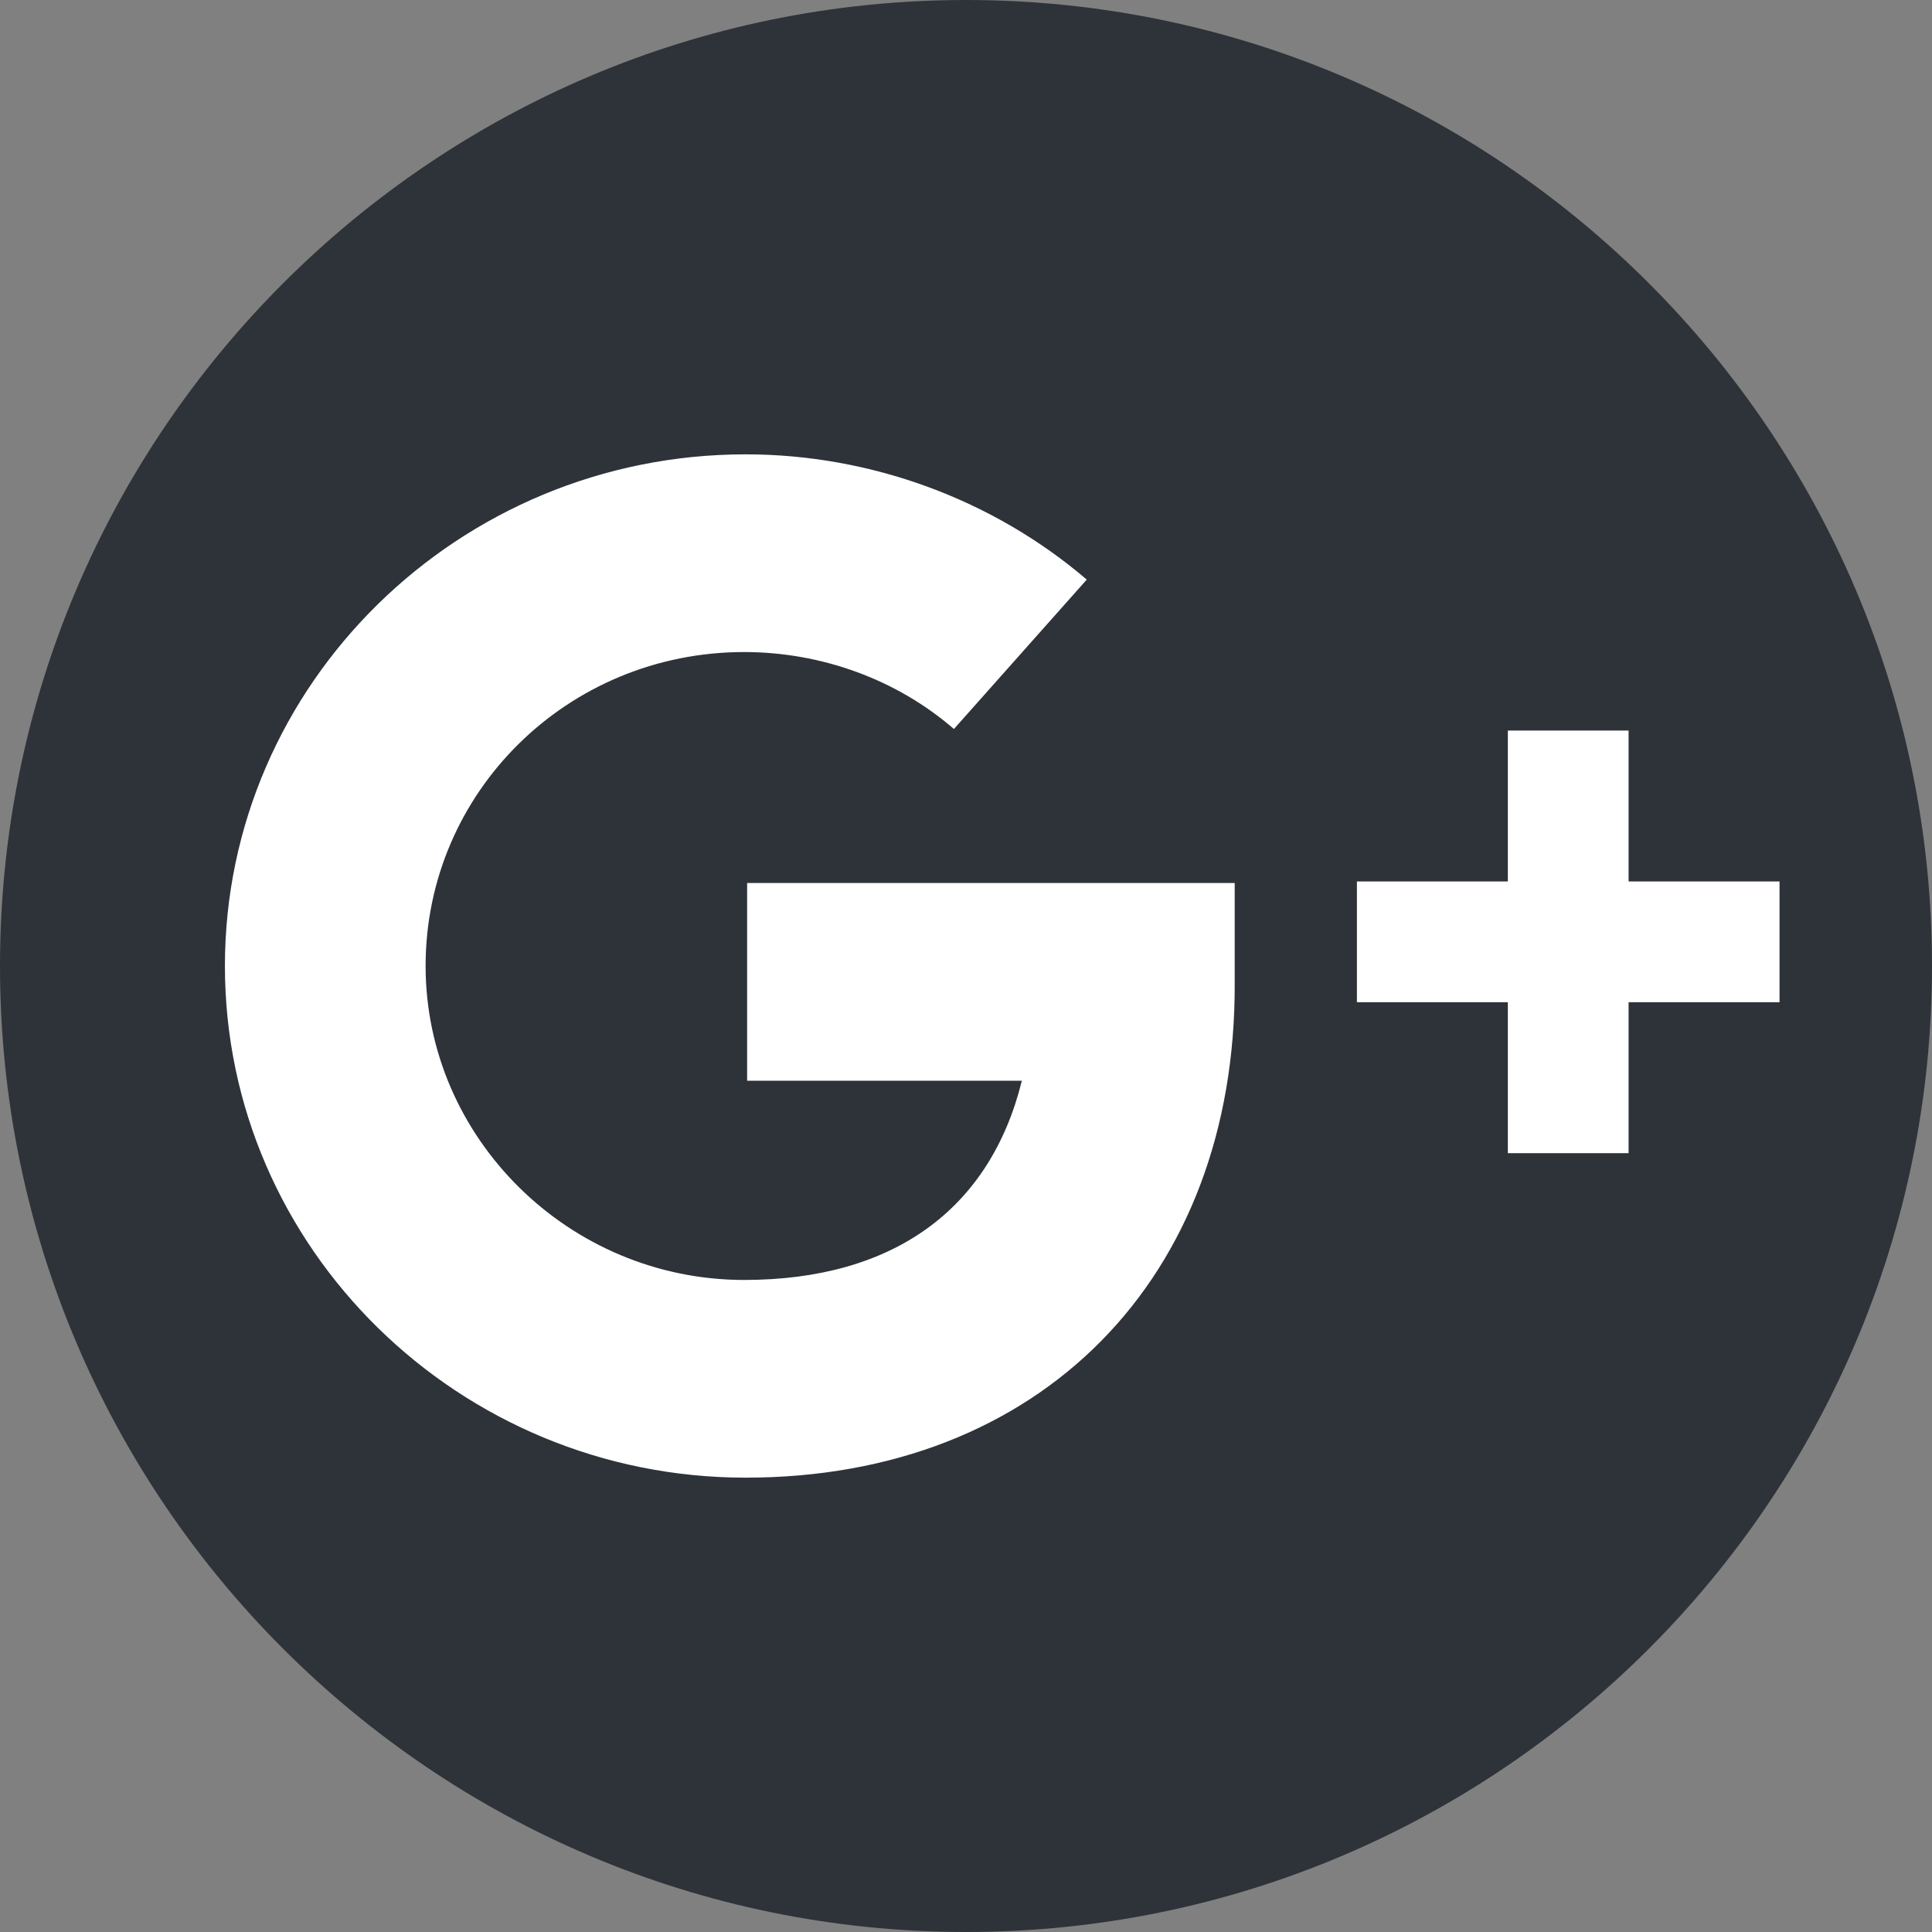 <?xml version="1.0" encoding="UTF-8"?>
<svg width="24px" height="24px" viewBox="0 0 24 24" version="1.1" xmlns="http://www.w3.org/2000/svg" xmlns:xlink="http://www.w3.org/1999/xlink">
    <rect x="0" y="0" width="24" height="24" fill="#808080" stroke="none"/>
    <!-- Generator: Sketch 42 (36781) - http://www.bohemiancoding.com/sketch -->
    <title>g+</title>
    <desc>Created with Sketch.</desc>
    <defs></defs>
    <g id="VfastOnline-Unified" stroke="none" stroke-width="1" fill="none" fill-rule="evenodd">
        <g id="欢迎页" transform="translate(-1260, -3553)">
            <g id="底栏" transform="translate(0, 3415)">
                <g id="reference" transform="translate(1176, 138)">
                    <g id="g+" transform="translate(84, 0)">
                        <path d="M12,1 C5.925,1 1,5.925 1,12 C1,18.075 5.925,23 12,23 C18.075,23 23,18.075 23,12 C23,5.925 18.075,1 12,1 L12,1 L12,1 L12,1 Z" id="Path-Copy" fill="#FFFFFF"></path>
                        <path d="M12,0 C5.381,0 0,5.381 0,12 C0,18.619 5.381,24 12,24 C18.619,24 24,18.619 24,12 C24,5.381 18.619,0 12,0 L12,0 Z M15.338,12.206 C15.356,15.881 12.919,18.356 9.262,18.356 C5.7,18.356 2.794,15.506 2.794,12 C2.794,8.494 5.7,5.644 9.262,5.644 C10.819,5.644 12.338,6.206 13.5,7.2 L11.85,9.056 C11.137,8.438 10.2,8.1 9.244,8.1 C7.05,8.1 5.287,9.844 5.287,12 C5.287,14.137 7.069,15.9 9.244,15.9 C11.1,15.9 12.3,15.019 12.694,13.425 L9.281,13.425 L9.281,10.969 L15.338,10.969 L15.338,12.206 L15.338,12.206 Z M20.231,12.45 L20.231,14.325 L18.731,14.325 L18.731,12.45 L16.856,12.45 L16.856,10.95 L18.731,10.95 L18.731,9.075 L20.231,9.075 L20.231,10.95 L22.106,10.95 L22.106,12.45 L20.231,12.45 L20.231,12.45 Z" id="Shape" fill="#2D3339"></path>
                    </g>
                </g>
            </g>
        </g>
    </g>
</svg>